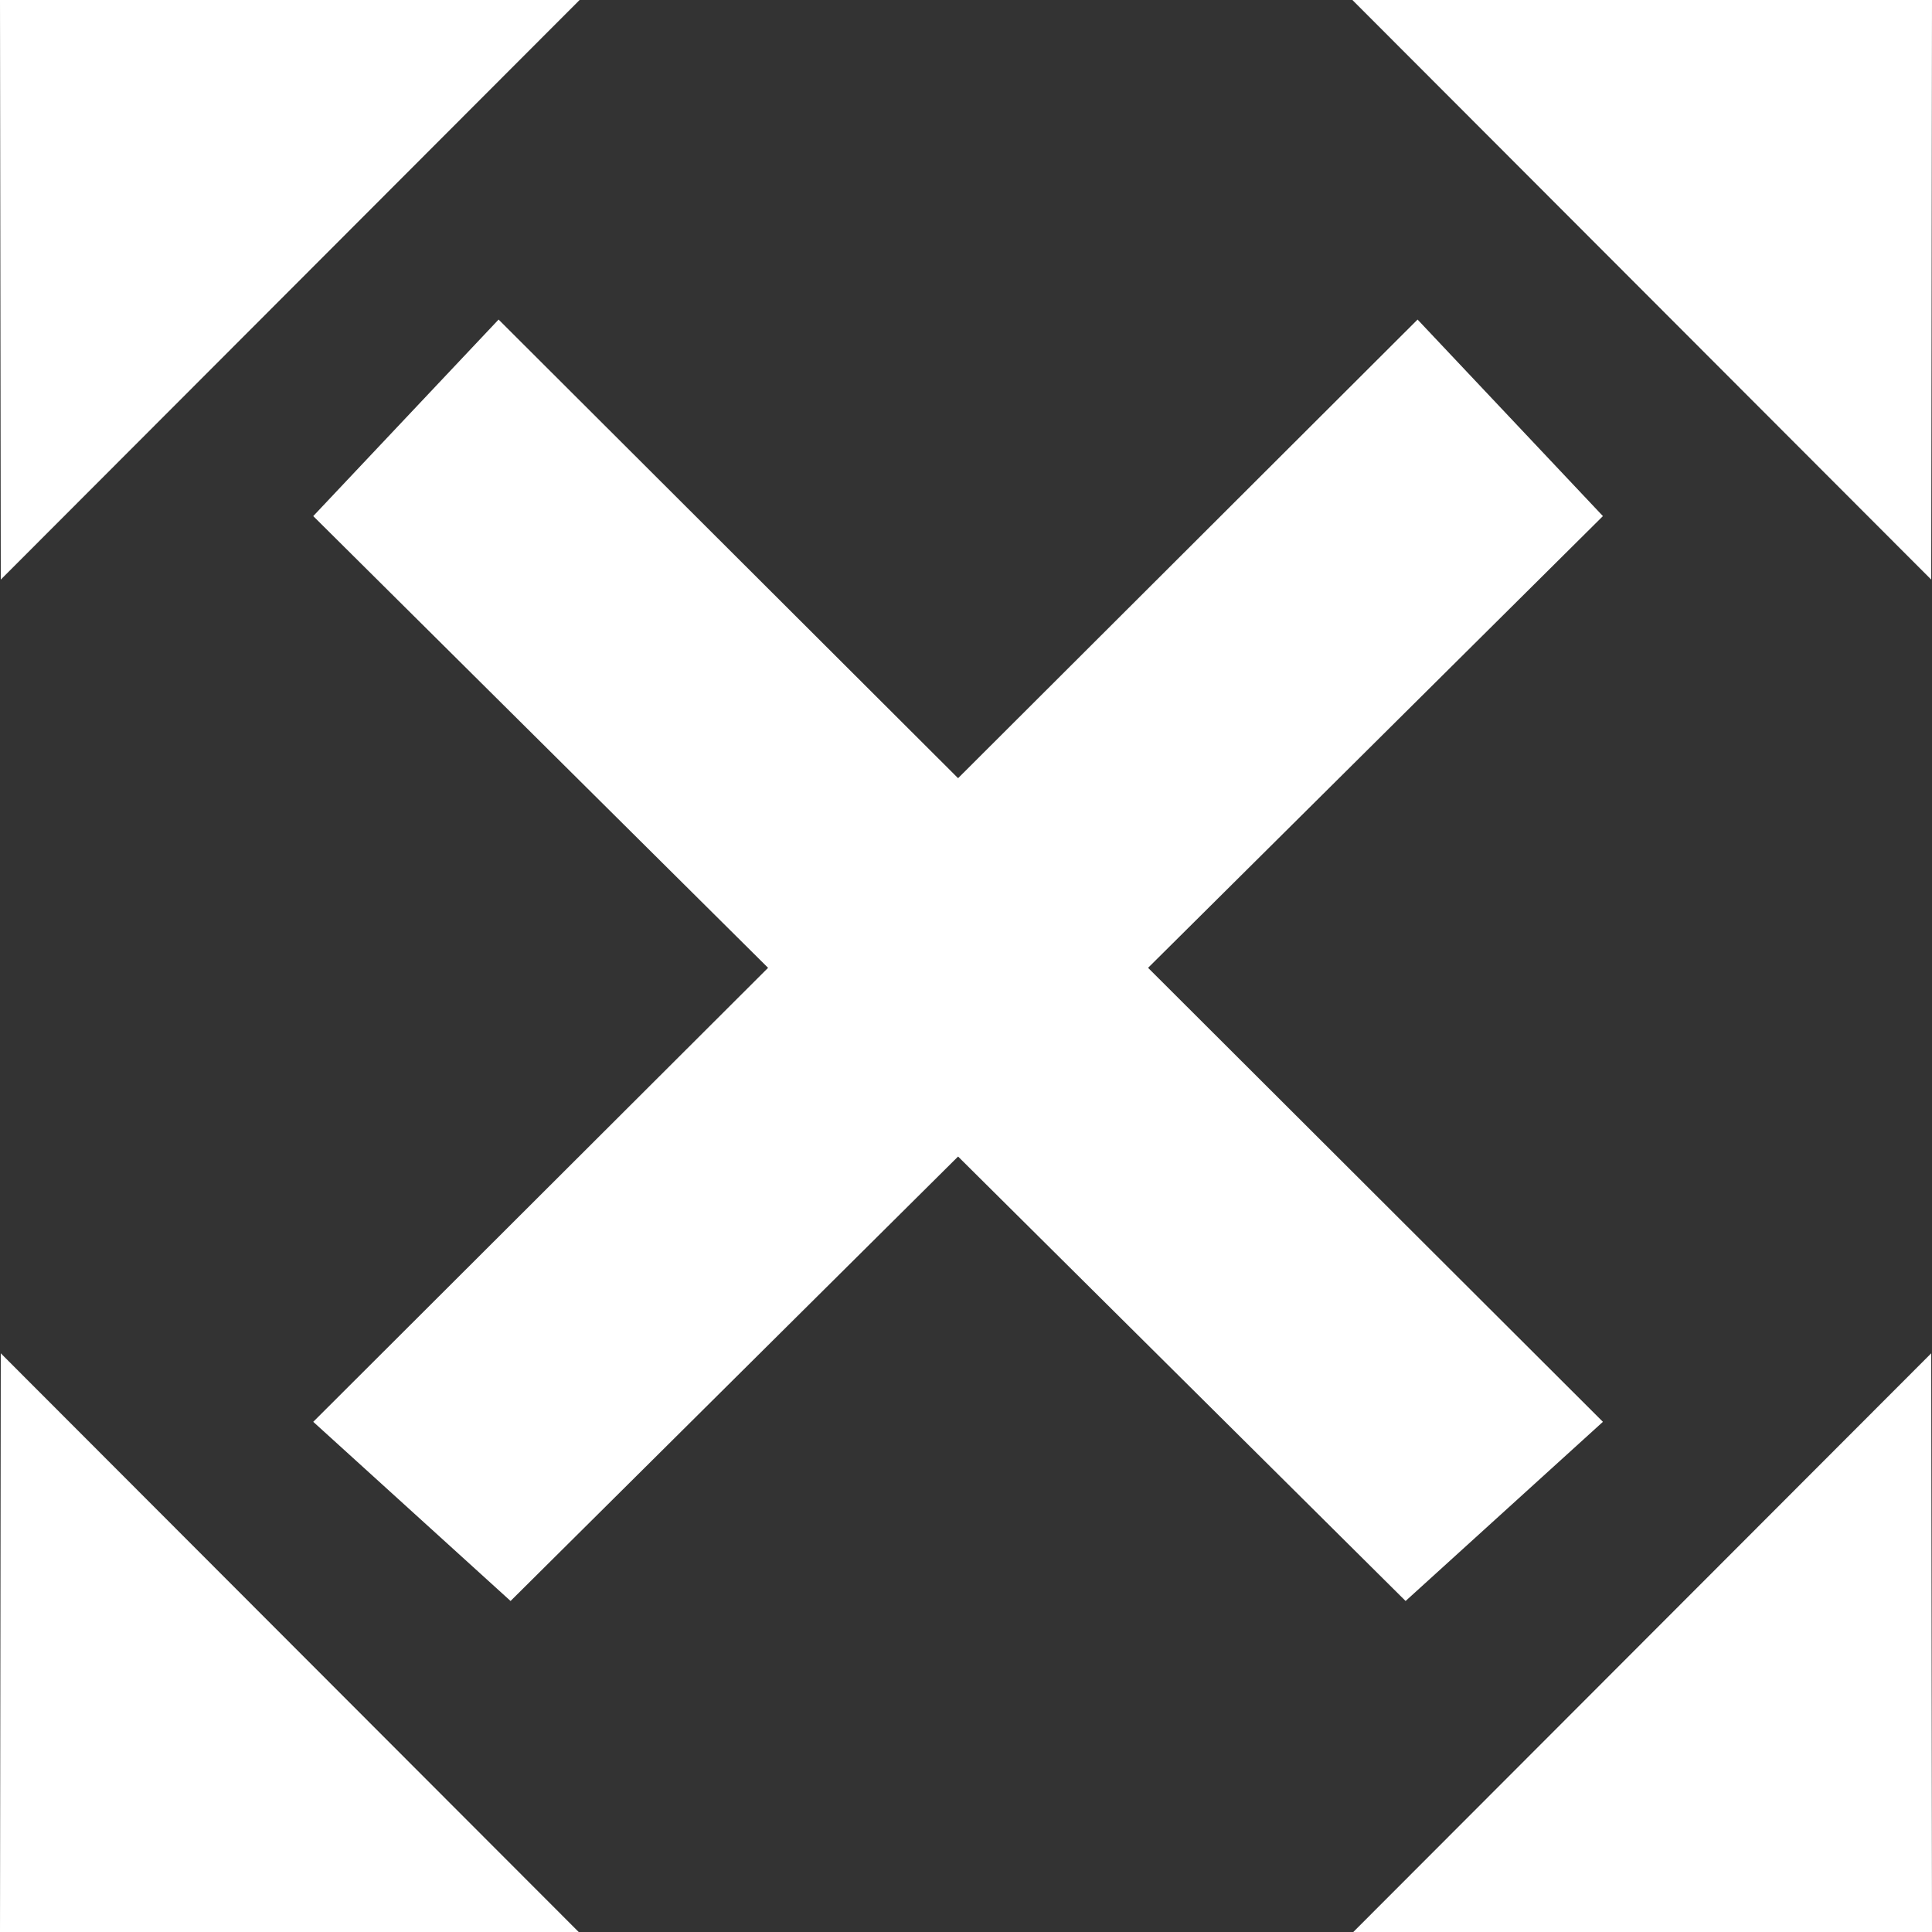 <svg version="1.1" xmlns="http://www.w3.org/2000/svg" xmlns:xlink="http://www.w3.org/1999/xlink" x="0px" y="0px"
	 width="15px" height="15px" viewBox="0 0 15 15" enable-background="new 0 0 15 15" xml:space="preserve">
<rect x="0" y="0" width="15" height="15" fill="#333333" stroke="none"/>
<polygon fill="white" points="0.006,10.507 4.5,15.007 0,15.007 "/>
<polygon fill="white" points="0.006,4.5 4.5,0 0,0 "/>
<polygon fill="white" points="14.994,4.5 10.5,0 15,0 "/>
<polygon fill="white" points="14.994,10.507 10.5,15.007 15,15.007 "/>
<polyline fill="white" points="0,-5 0,-10.015 3.989,-5 "/>
<polygon fill="white" points="12.445,4.007 3.964,12.43 2.432,11.039 11.006,2.481 "/>
<polygon fill="white" points="2.432,4.007 10.913,12.43 12.445,11.039 3.871,2.481 "/>
</svg>

